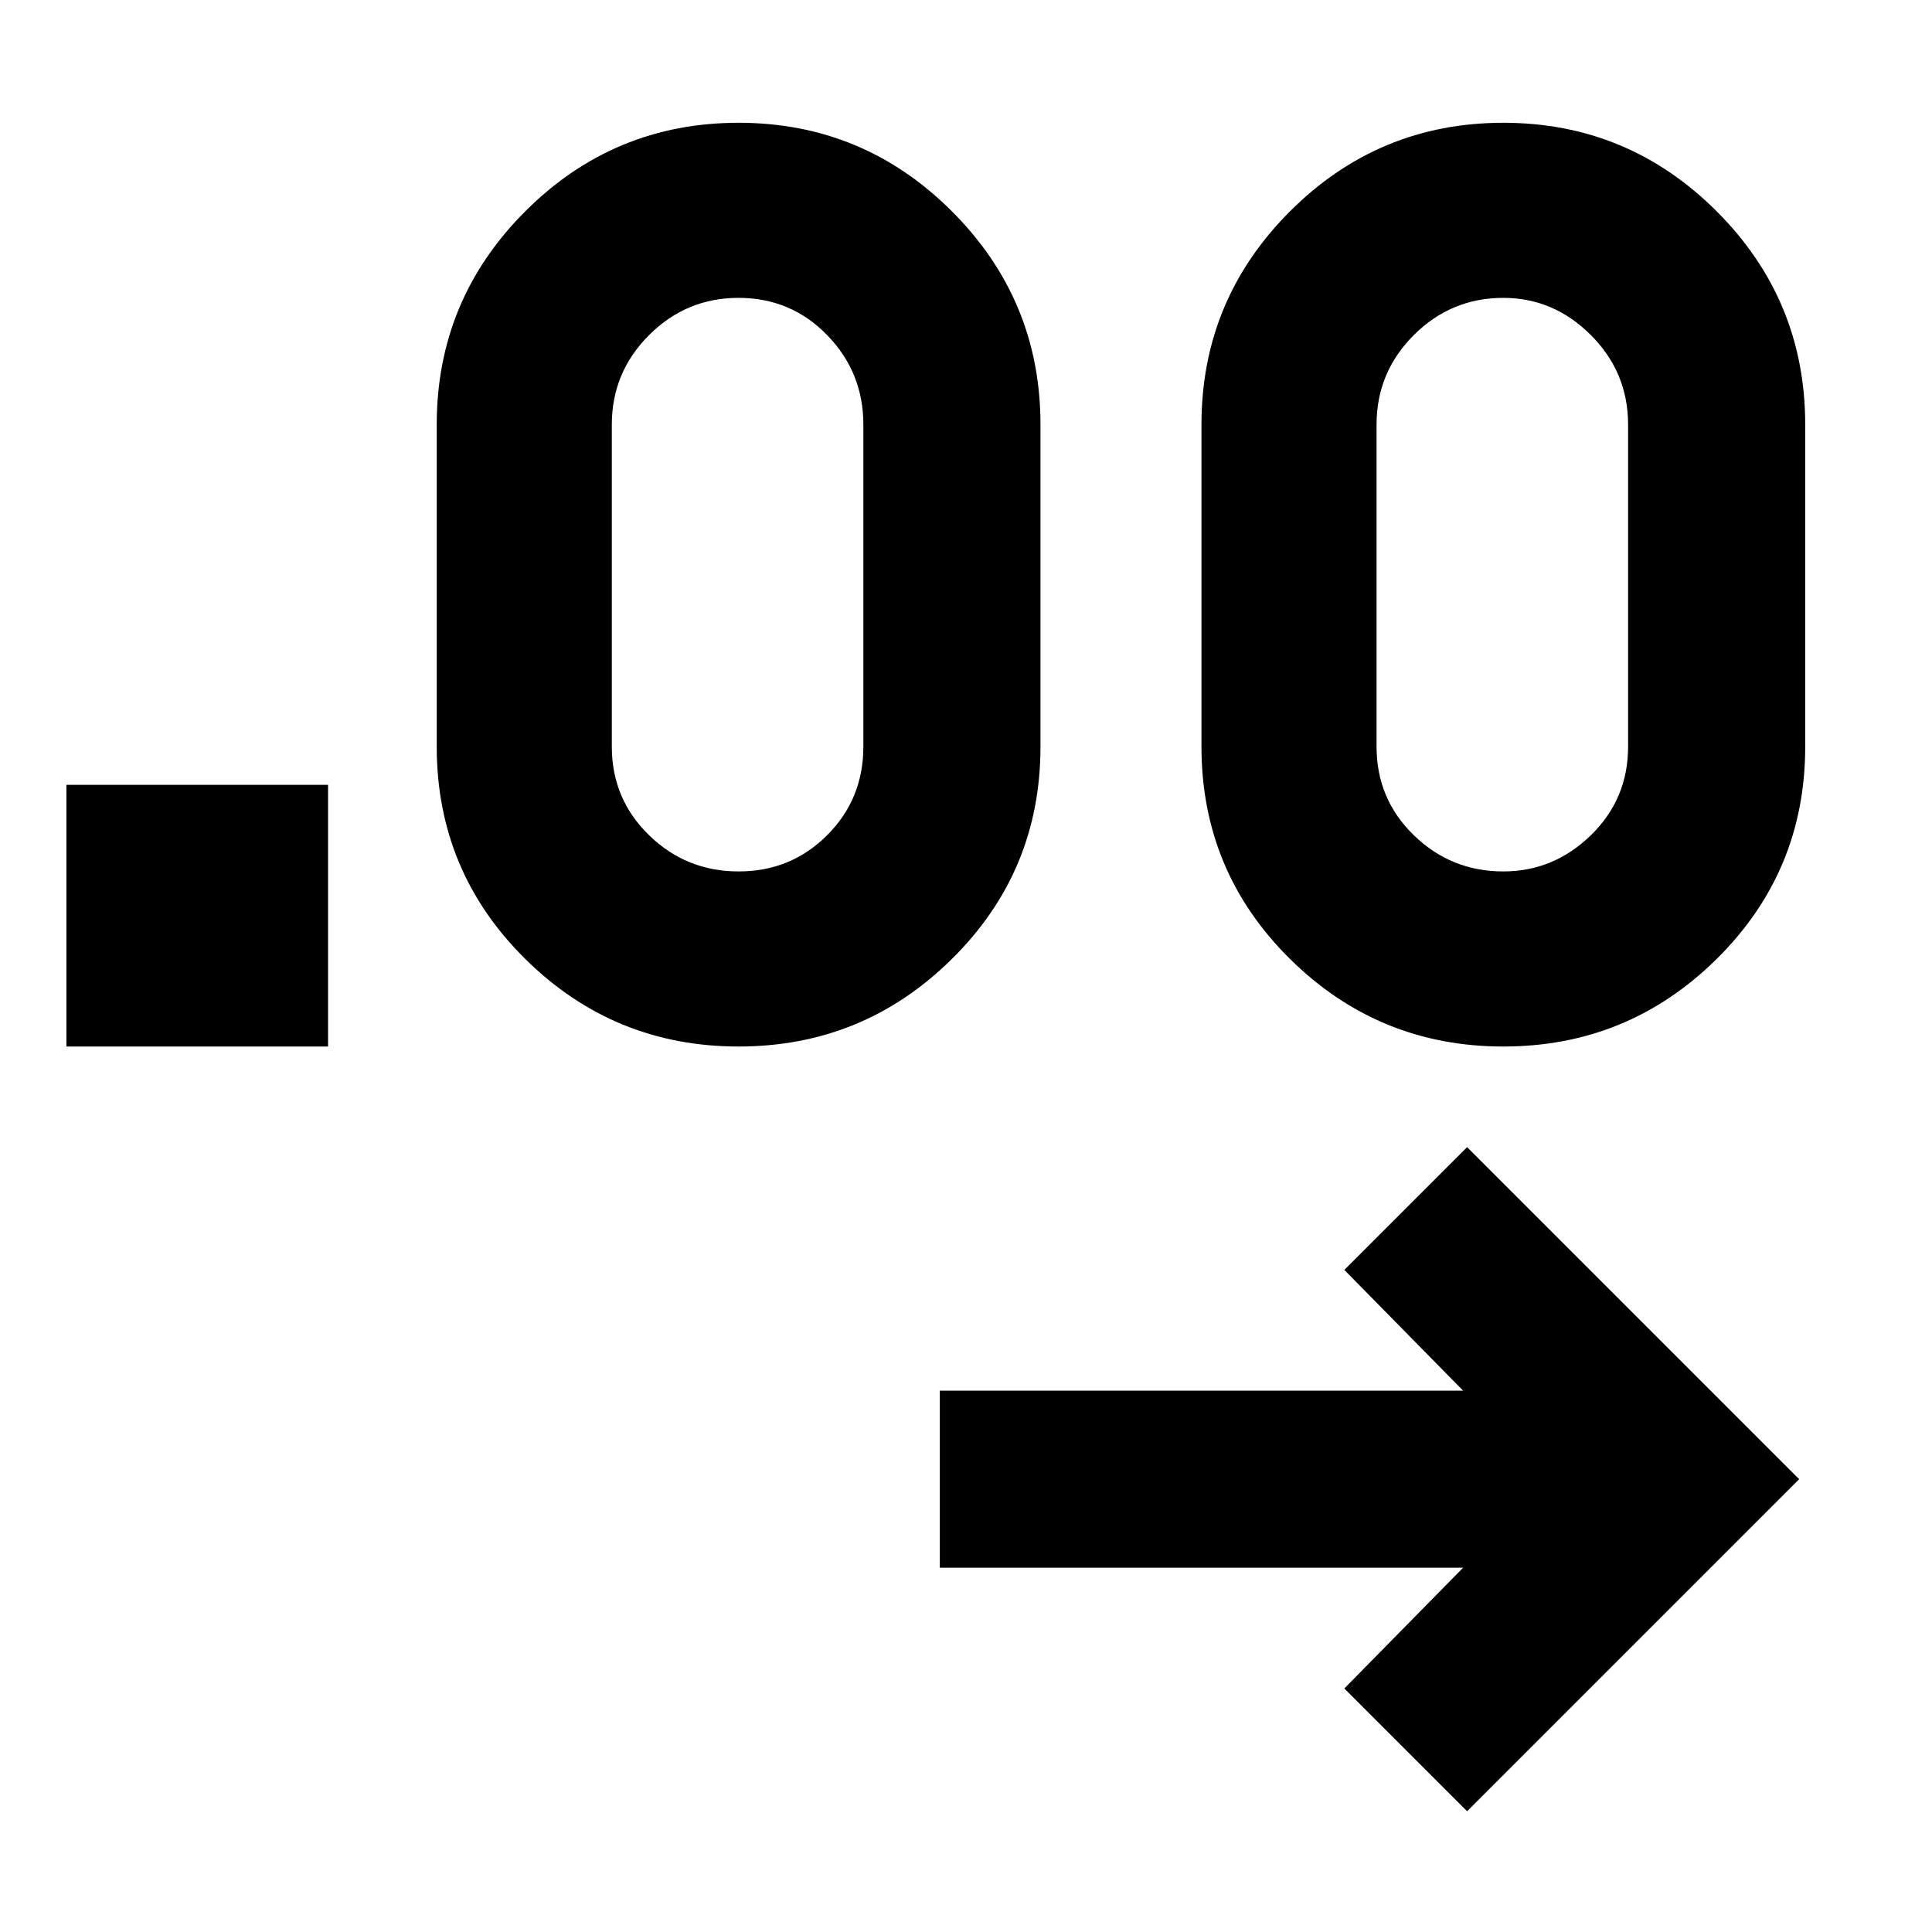 <svg xmlns="http://www.w3.org/2000/svg" height="40" width="40"><path d="m30.375 37.5-2.542-2.542 2.459-2.5H19.458v-3.666h10.834l-2.459-2.5 2.542-2.542 6.875 6.875Zm-29-15.833V16.25h5.417v5.417Zm13.917 0q-2.584 0-4.417-1.813-1.833-1.812-1.833-4.396V8.792q0-2.584 1.833-4.417 1.833-1.833 4.417-1.833 2.583 0 4.416 1.833 1.834 1.833 1.834 4.417v6.666q0 2.584-1.834 4.396-1.833 1.813-4.416 1.813Zm15.833 0q-2.583 0-4.417-1.813-1.833-1.812-1.833-4.396V8.792q0-2.584 1.833-4.417 1.834-1.833 4.417-1.833 2.583 0 4.417 1.833 1.833 1.833 1.833 4.417v6.666q0 2.584-1.833 4.396-1.834 1.813-4.417 1.813Zm-15.833-3.625q1.083 0 1.833-.75t.75-1.834V8.792q0-1.084-.75-1.854-.75-.771-1.833-.771-1.084 0-1.854.771-.771.77-.771 1.854v6.666q0 1.084.771 1.834.77.75 1.854.75Zm15.833 0q1.042 0 1.813-.75.77-.75.77-1.834V8.792q0-1.084-.77-1.854-.771-.771-1.813-.771-1.083 0-1.854.771-.771.77-.771 1.854v6.666q0 1.084.771 1.834t1.854.75Z"/></svg>